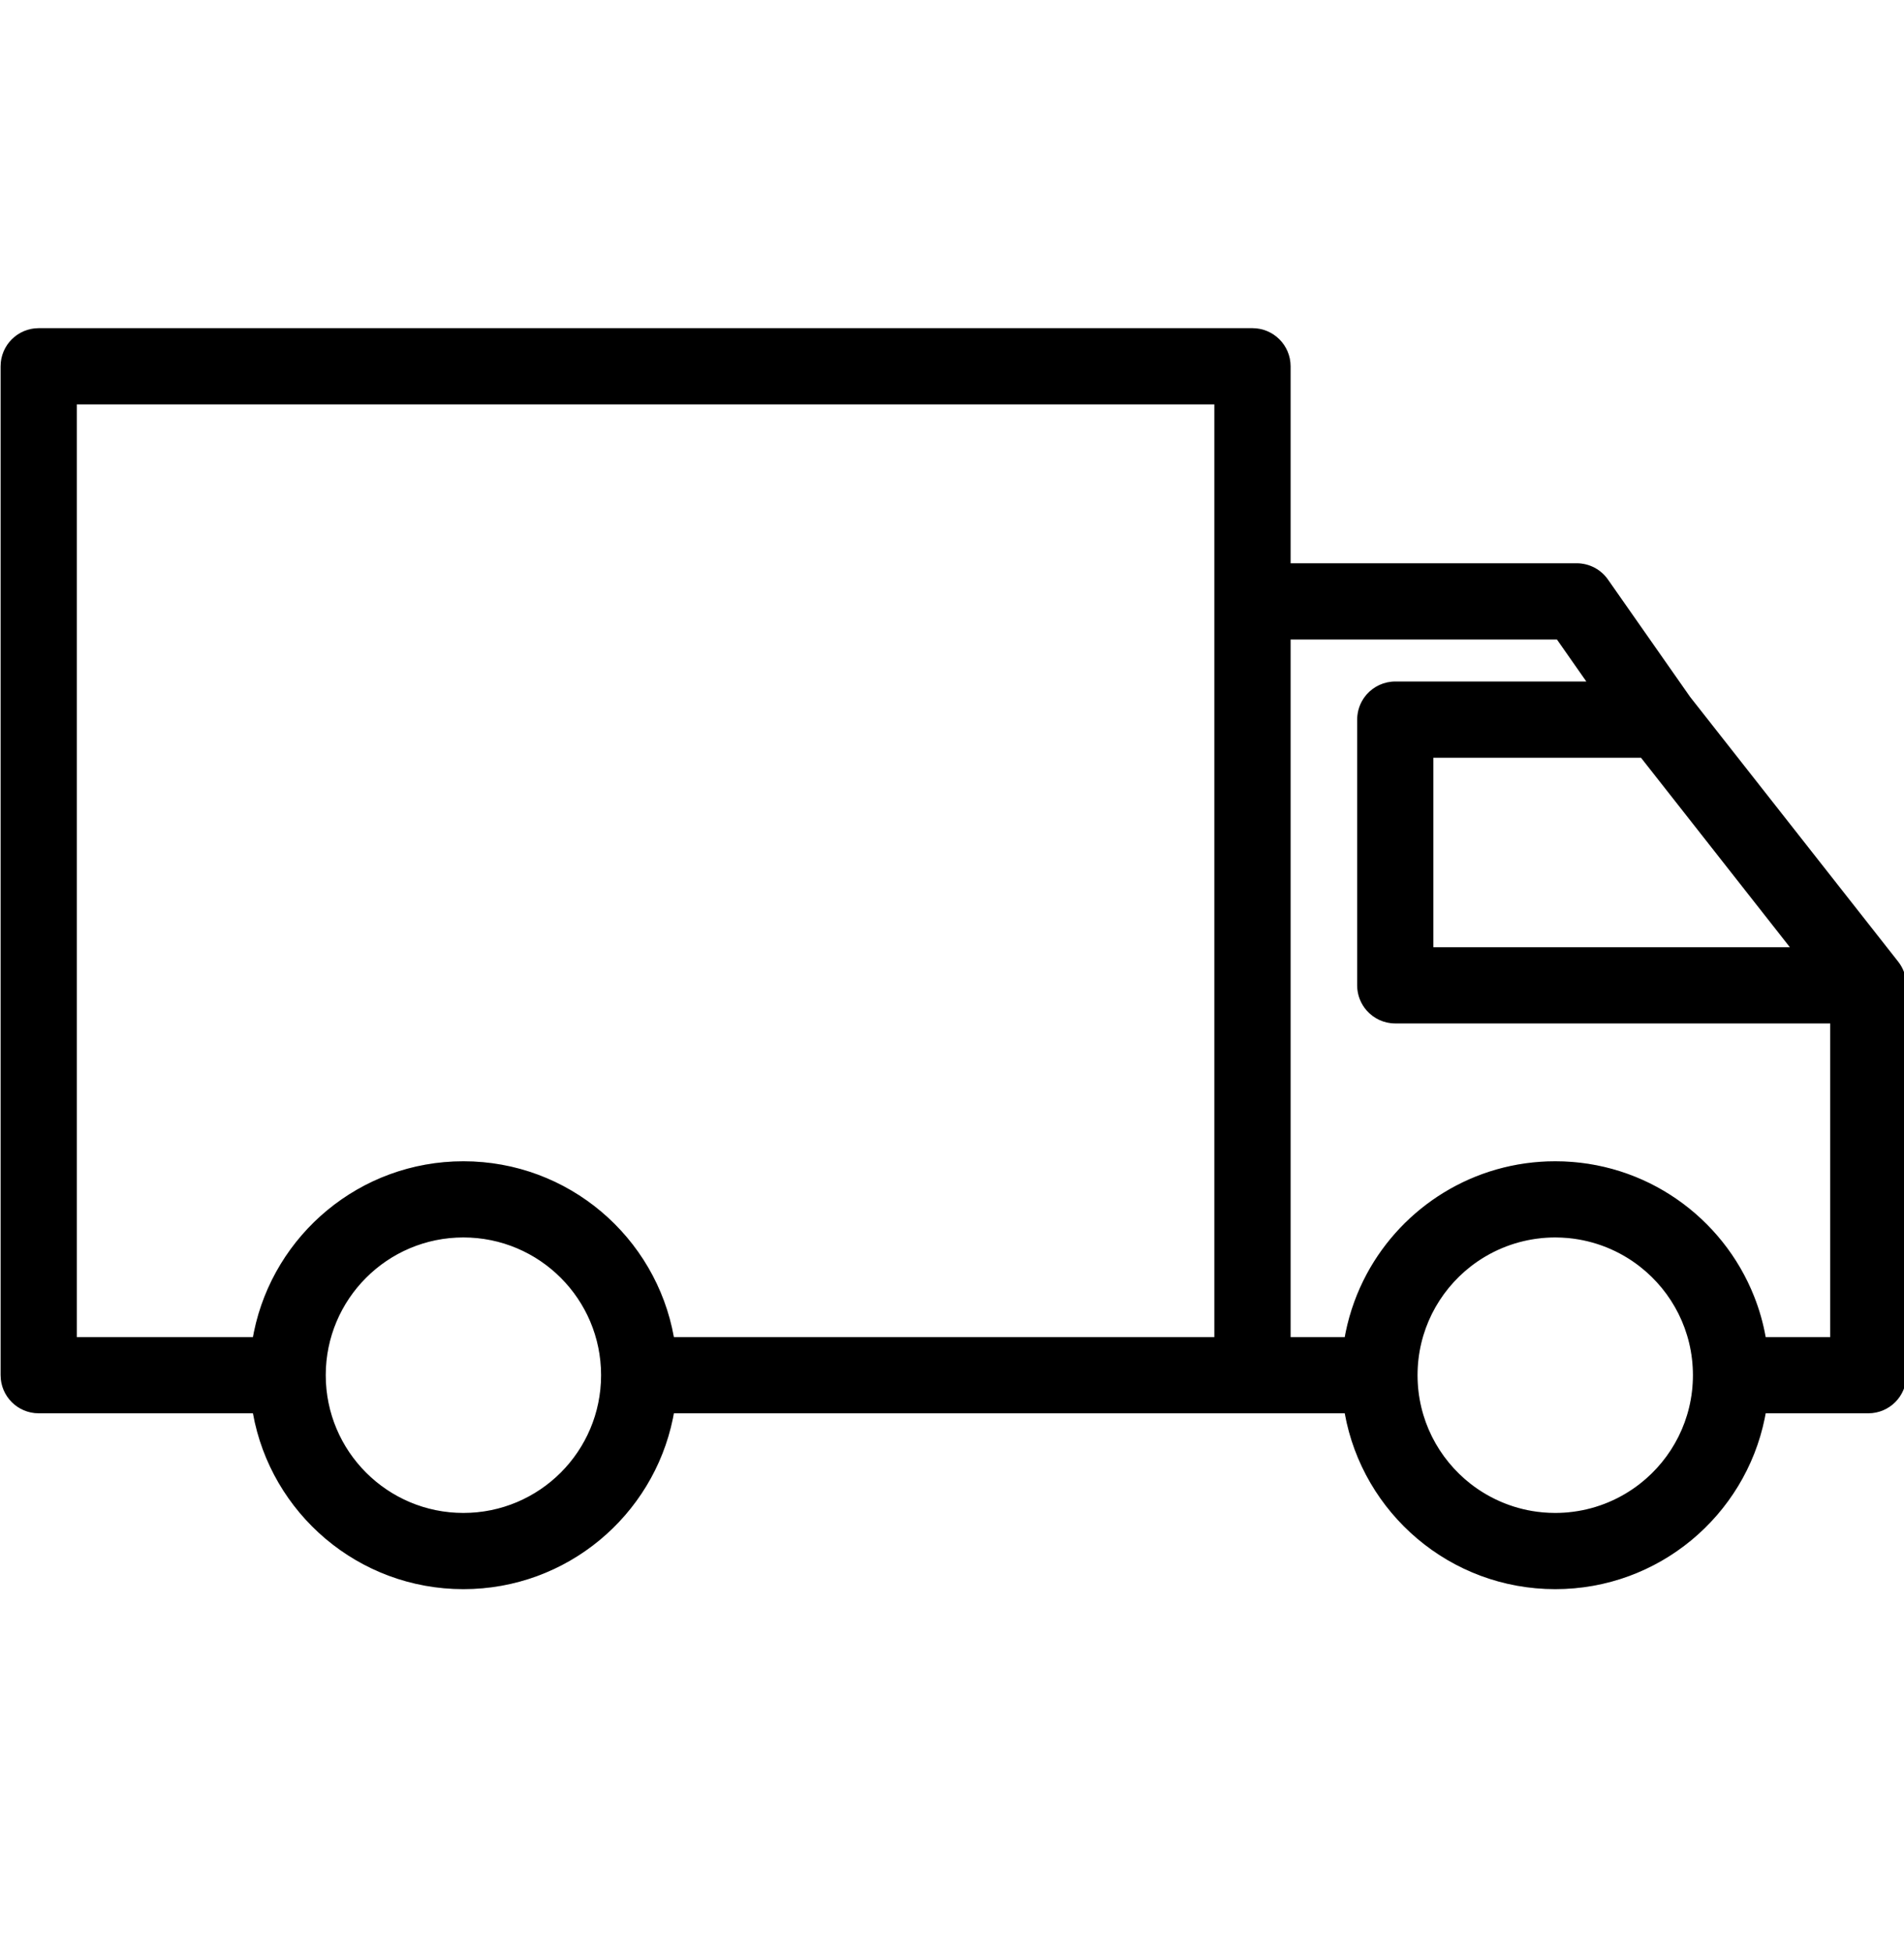 <svg width="40" height="41" viewBox="0 0 40 41" fill="none" xmlns="http://www.w3.org/2000/svg">
<g clip-path="url(#clip0_5434_1098)">
<path fill-rule="evenodd" clip-rule="evenodd" d="M0.013 7.692C0.013 7.25 0.371 6.892 0.813 6.892H26.312C26.754 6.892 27.113 7.25 27.113 7.692V11.829H33.125C33.386 11.829 33.631 11.957 33.78 12.17L35.506 14.635L39.879 20.197C39.99 20.338 40.05 20.512 40.05 20.692V28.879C40.05 29.321 39.692 29.679 39.25 29.679H37.094C36.717 31.779 34.881 33.372 32.673 33.372C30.465 33.372 28.629 31.779 28.251 29.679H26.312H14.157C13.78 31.779 11.944 33.372 9.735 33.372C7.527 33.372 5.691 31.779 5.314 29.679H0.813C0.371 29.679 0.013 29.321 0.013 28.879V7.692ZM28.251 28.079C28.629 25.98 30.465 24.387 32.673 24.387C34.881 24.387 36.717 25.98 37.094 28.079H38.45V21.492H29.312C28.871 21.492 28.512 21.133 28.512 20.692V15.112C28.512 14.671 28.871 14.312 29.312 14.312H33.327L32.709 13.429H27.113V28.079H28.251ZM25.512 28.079H14.157C13.78 25.98 11.944 24.387 9.735 24.387C7.527 24.387 5.691 25.98 5.314 28.079H1.613V8.492H25.512V12.629V28.079ZM34.475 15.912H30.113V19.892H37.603L34.475 15.912ZM9.735 31.772C11.333 31.772 12.628 30.477 12.628 28.879C12.628 27.282 11.333 25.986 9.735 25.986C8.138 25.986 6.843 27.282 6.843 28.879C6.843 30.477 8.138 31.772 9.735 31.772ZM35.566 28.879C35.566 30.477 34.27 31.772 32.673 31.772C31.075 31.772 29.78 30.477 29.78 28.879C29.78 27.282 31.075 25.986 32.673 25.986C34.27 25.986 35.566 27.282 35.566 28.879Z" fill="#D9D9D9"/>
<path fill-rule="evenodd" clip-rule="evenodd" d="M27.113 13.429V28.079L28.251 28.079C28.258 28.044 28.264 28.009 28.271 27.974C28.36 27.542 28.51 27.133 28.712 26.756C29.47 25.346 30.96 24.387 32.673 24.387C34.569 24.387 36.191 25.561 36.85 27.222C36.959 27.496 37.041 27.782 37.094 28.079L38.45 28.079V21.492H29.312C29.074 21.492 28.859 21.387 28.712 21.221C28.588 21.08 28.512 20.895 28.512 20.692V15.112C28.512 15.084 28.514 15.056 28.517 15.029C28.534 14.859 28.605 14.705 28.712 14.583C28.859 14.417 29.074 14.312 29.312 14.312H33.327L32.709 13.429L27.113 13.429ZM35.506 14.635L39.879 20.197C39.99 20.338 40.05 20.512 40.05 20.692V28.879C40.05 29.321 39.692 29.679 39.25 29.679H37.094C37.088 29.714 37.081 29.75 37.074 29.785C36.655 31.832 34.844 33.372 32.673 33.372C30.465 33.372 28.629 31.779 28.251 29.679H14.157C14.151 29.714 14.144 29.75 14.137 29.785C13.718 31.832 11.906 33.372 9.735 33.372C7.527 33.372 5.691 31.779 5.314 29.679H0.813C0.371 29.679 0.013 29.321 0.013 28.879V7.692C0.013 7.25 0.371 6.892 0.813 6.892H26.312C26.754 6.892 27.113 7.25 27.113 7.692V11.829H33.125C33.386 11.829 33.631 11.957 33.78 12.17L35.506 14.635ZM5.314 28.079C5.32 28.044 5.327 28.009 5.334 27.974C5.753 25.927 7.564 24.387 9.735 24.387C11.944 24.387 13.78 25.98 14.157 28.079L25.512 28.079L25.512 8.492H1.613V28.079L5.314 28.079ZM30.896 31.162C31.322 31.493 31.842 31.709 32.41 31.76C32.496 31.768 32.584 31.772 32.673 31.772C32.798 31.772 32.922 31.764 33.043 31.748C33.57 31.681 34.053 31.471 34.453 31.159C35.13 30.63 35.566 29.805 35.566 28.879C35.566 27.953 35.13 27.128 34.453 26.599C34.027 26.266 33.505 26.05 32.936 25.998C32.849 25.991 32.762 25.986 32.673 25.986C32.548 25.986 32.424 25.994 32.303 26.01C31.777 26.077 31.295 26.286 30.896 26.596C30.217 27.126 29.78 27.951 29.78 28.879C29.78 29.807 30.217 30.632 30.896 31.162ZM37.603 19.892H30.113V15.912H34.475L37.603 19.892ZM12.628 28.879C12.628 30.477 11.333 31.772 9.735 31.772C8.138 31.772 6.843 30.477 6.843 28.879C6.843 27.282 8.138 25.986 9.735 25.986C11.333 25.986 12.628 27.282 12.628 28.879Z" fill="black"/>
</g>
<defs>
<clipPath id="clip0_5434_1098">
<rect width="40" height="40" fill="white" transform="translate(0 0.004)"/>
</clipPath>
</defs>
</svg>
